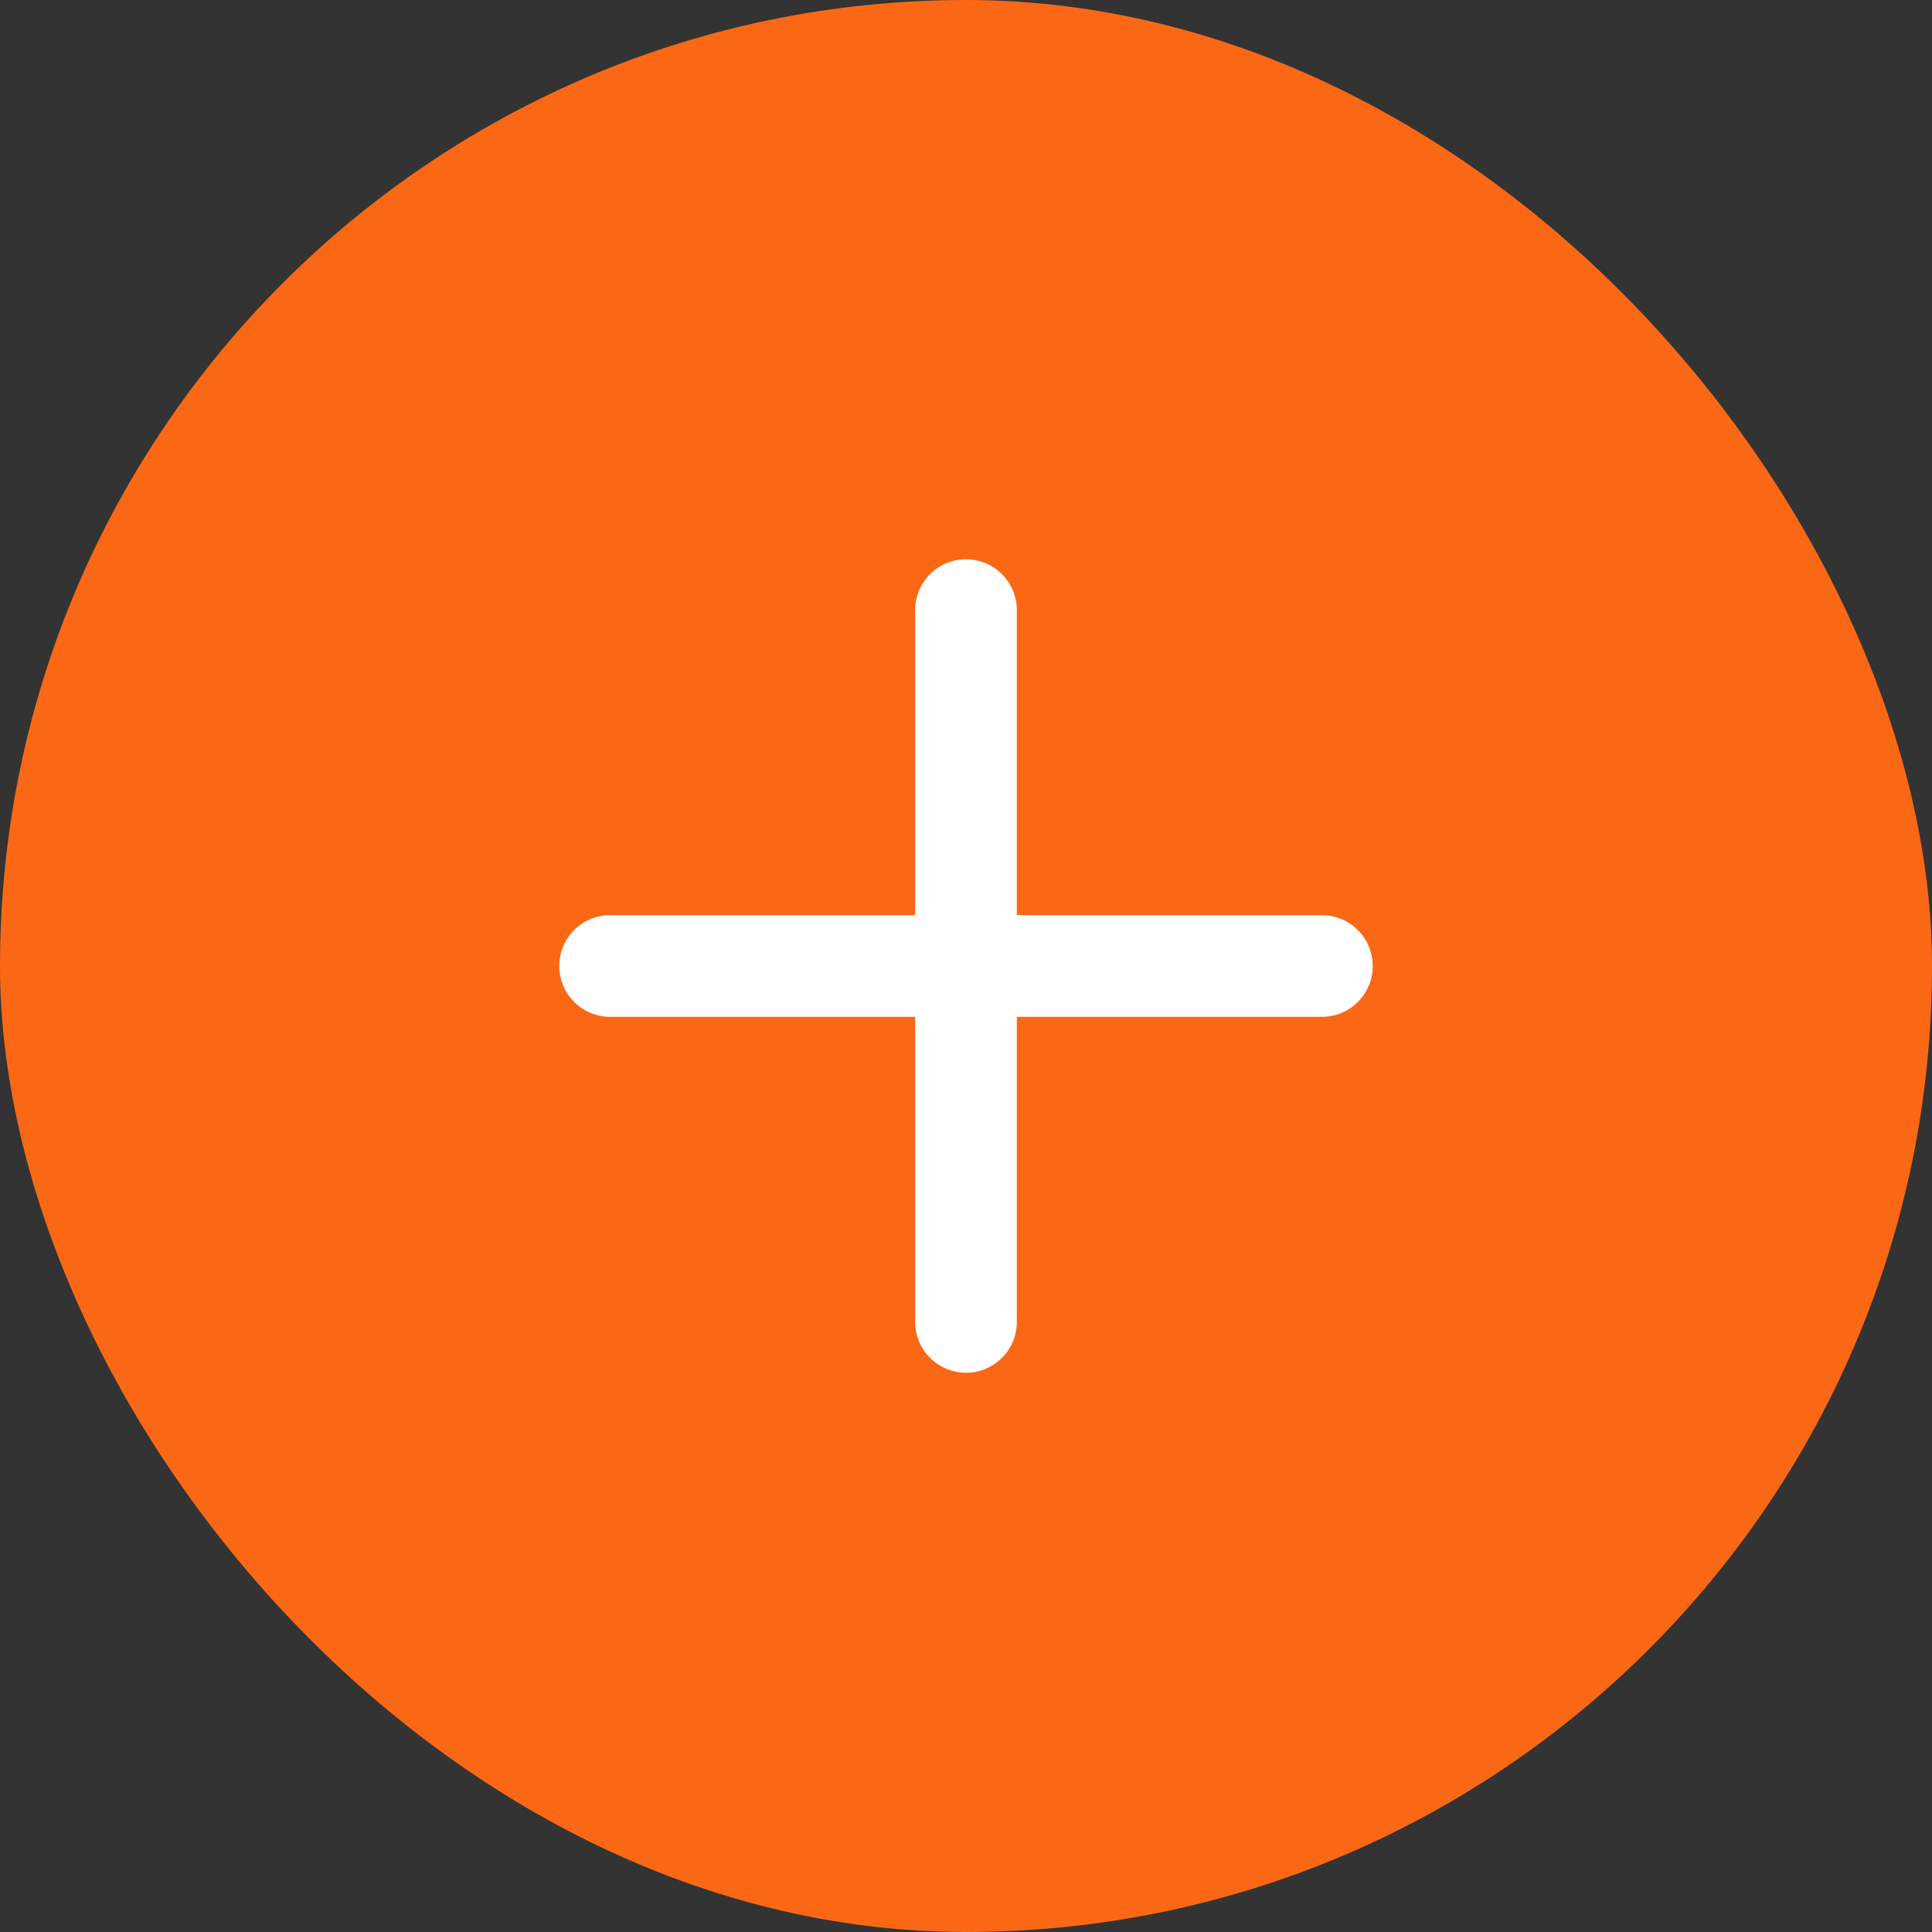 <svg width="38" height="38" viewBox="0 0 38 38" fill="none" xmlns="http://www.w3.org/2000/svg">
<rect x="0" y="0" width="38" height="38" fill="#333333" stroke="none"/>
<rect width="38" height="38" rx="19" fill="#FA6815"/>
<path d="M12 19H26M19 26V12" stroke="white" stroke-width="2" stroke-linecap="round" stroke-linejoin="round"/>
</svg>
